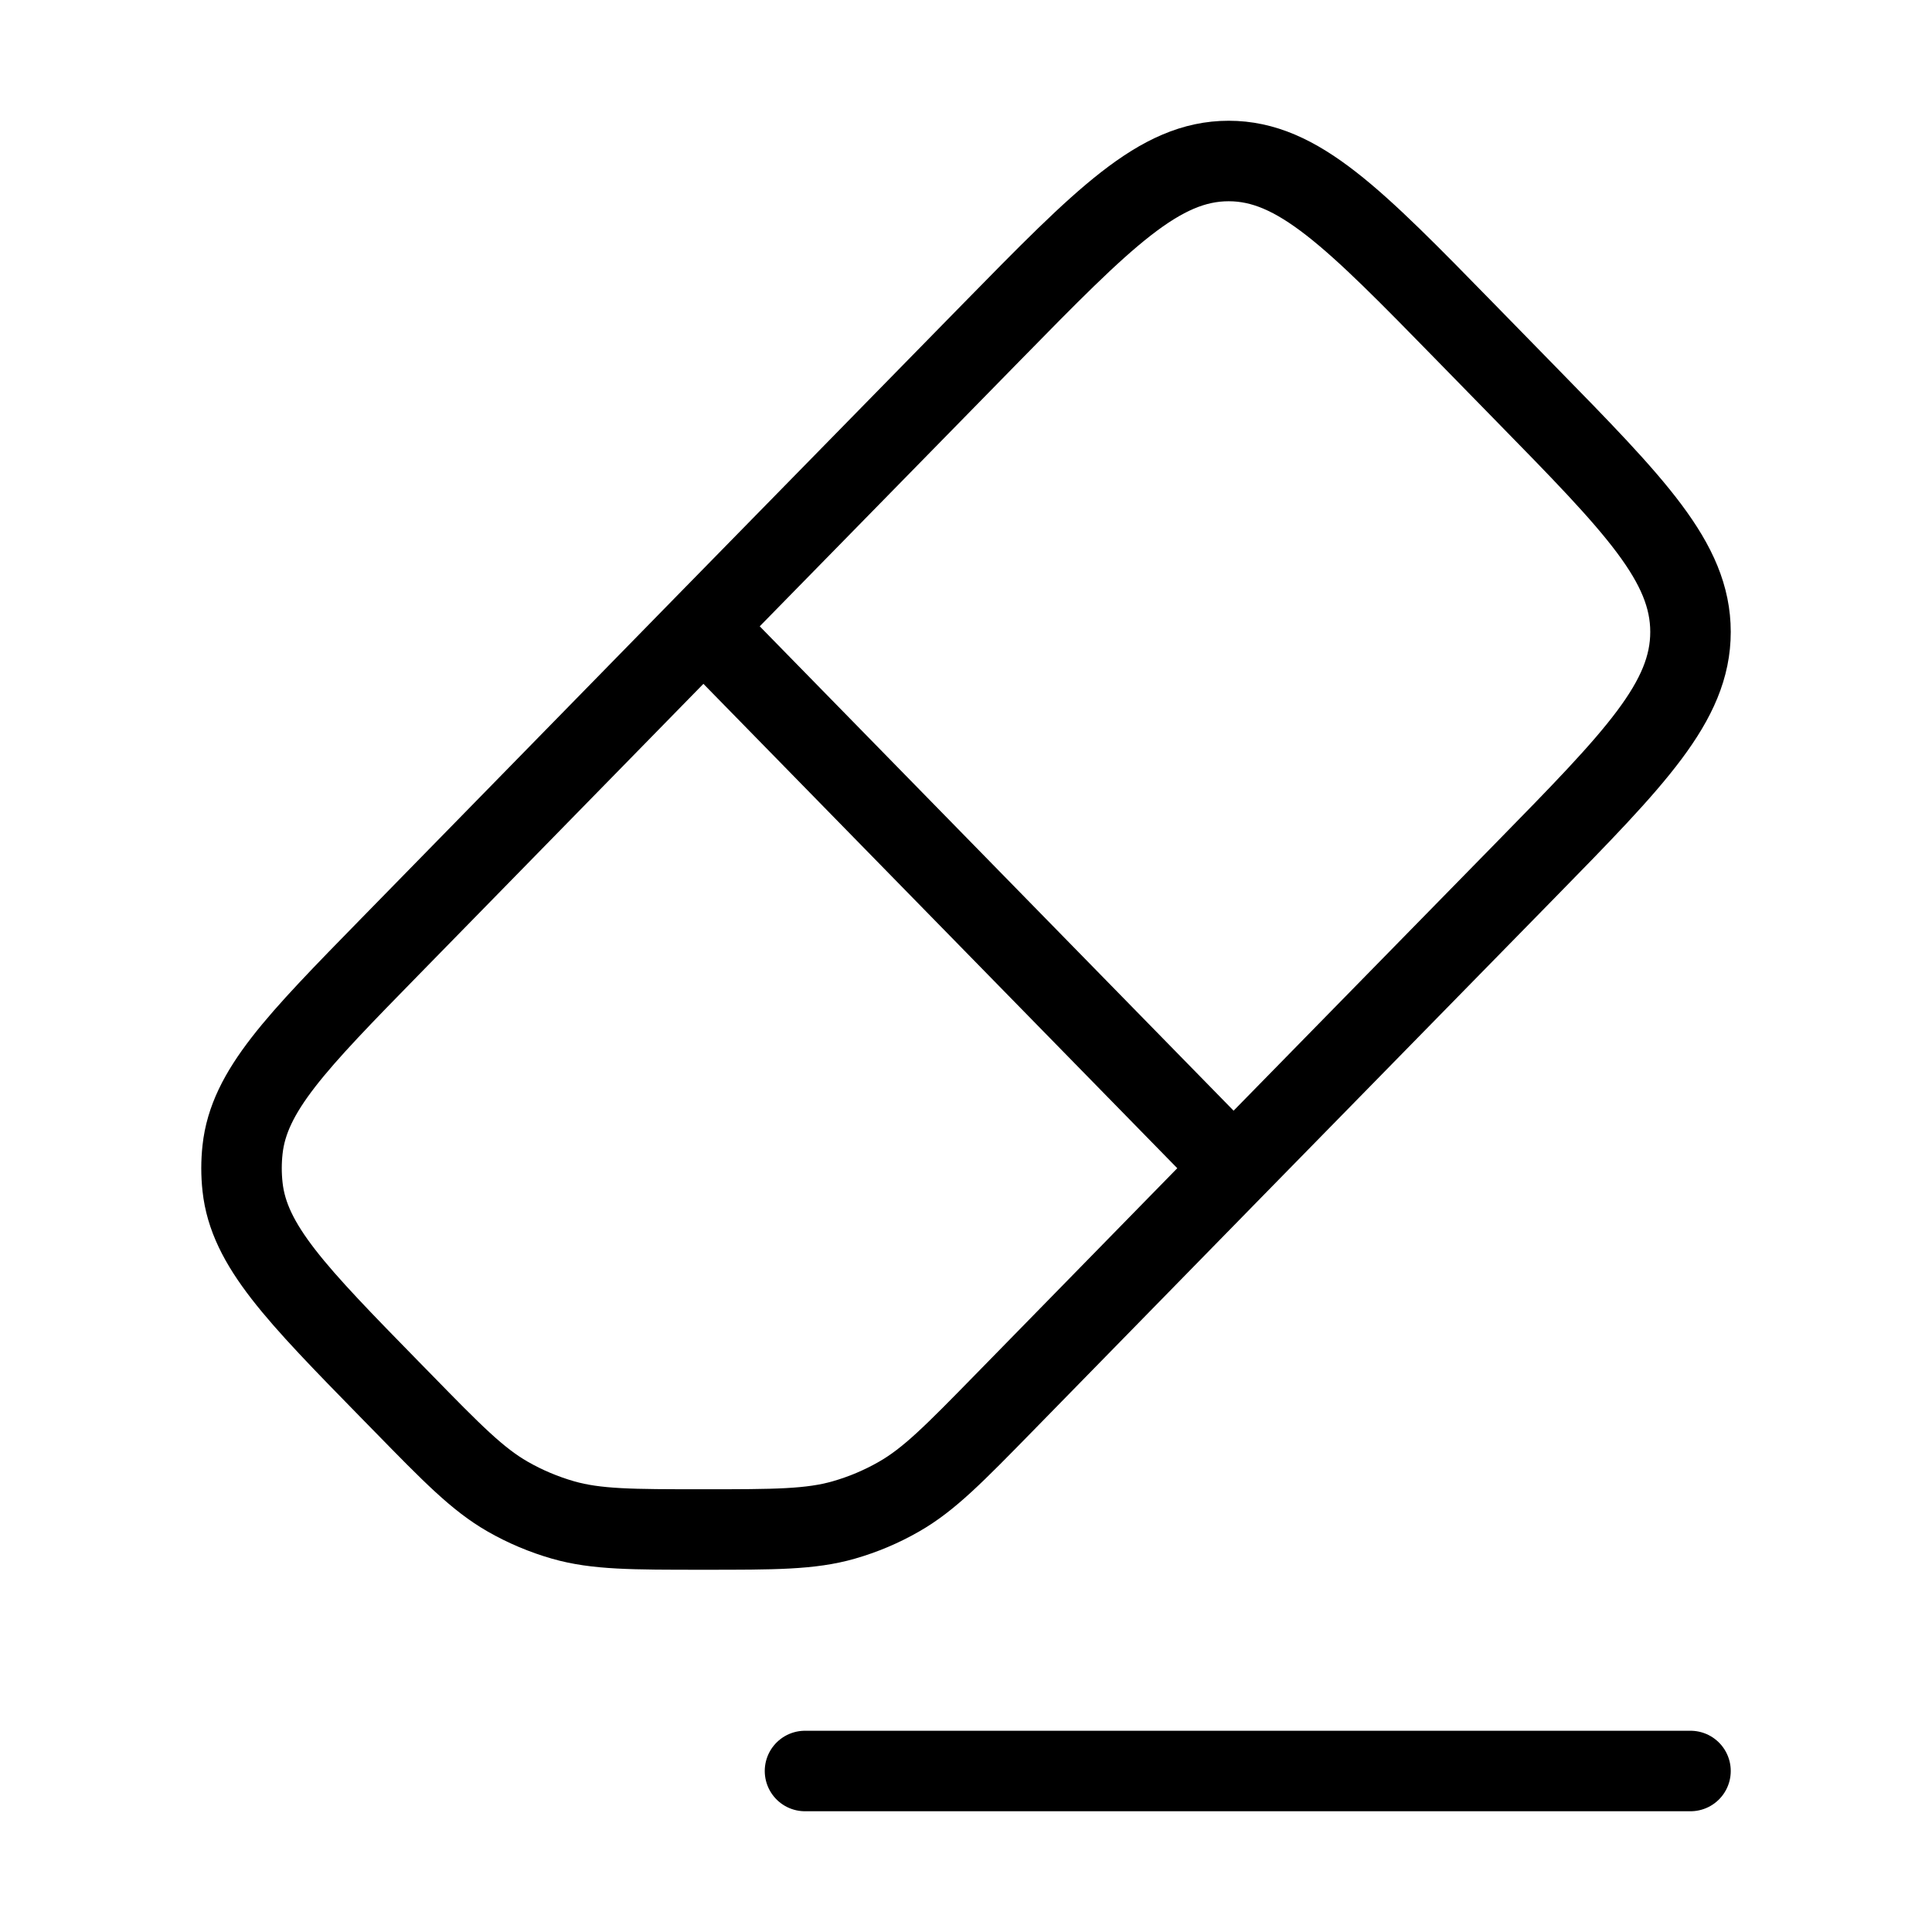 <svg xmlns="http://www.w3.org/2000/svg" viewBox="0 0 24 24" fill="none" stroke="currentColor" stroke-linecap="round" stroke-linejoin="round">
  <path d="M8.738 7.78L4.847 11.757C3.677 12.953 3.092 13.551 3.013 14.28C2.996 14.434 2.996 14.59 3.013 14.744C3.092 15.473 3.677 16.071 4.847 17.267L4.996 17.419C5.62 18.058 5.933 18.377 6.306 18.591C6.524 18.716 6.755 18.813 6.995 18.882C7.408 19 7.851 19 8.738 19C9.624 19 10.068 19 10.481 18.882C10.721 18.813 10.952 18.716 11.169 18.591C11.543 18.377 11.855 18.058 12.48 17.419L15.324 14.512M8.738 7.78L12.32 4.123C13.707 2.708 14.4 2 15.263 2C16.126 2 16.819 2.708 18.204 4.125L18.947 4.885C20.316 6.283 21 6.983 21 7.85C21 8.717 20.315 9.416 18.946 10.814L15.324 14.512M8.738 7.78L15.324 14.512" stroke="currentColor" key="k0" />
  <path d="M10 22L21 22" stroke="currentColor" key="k1" />
</svg>